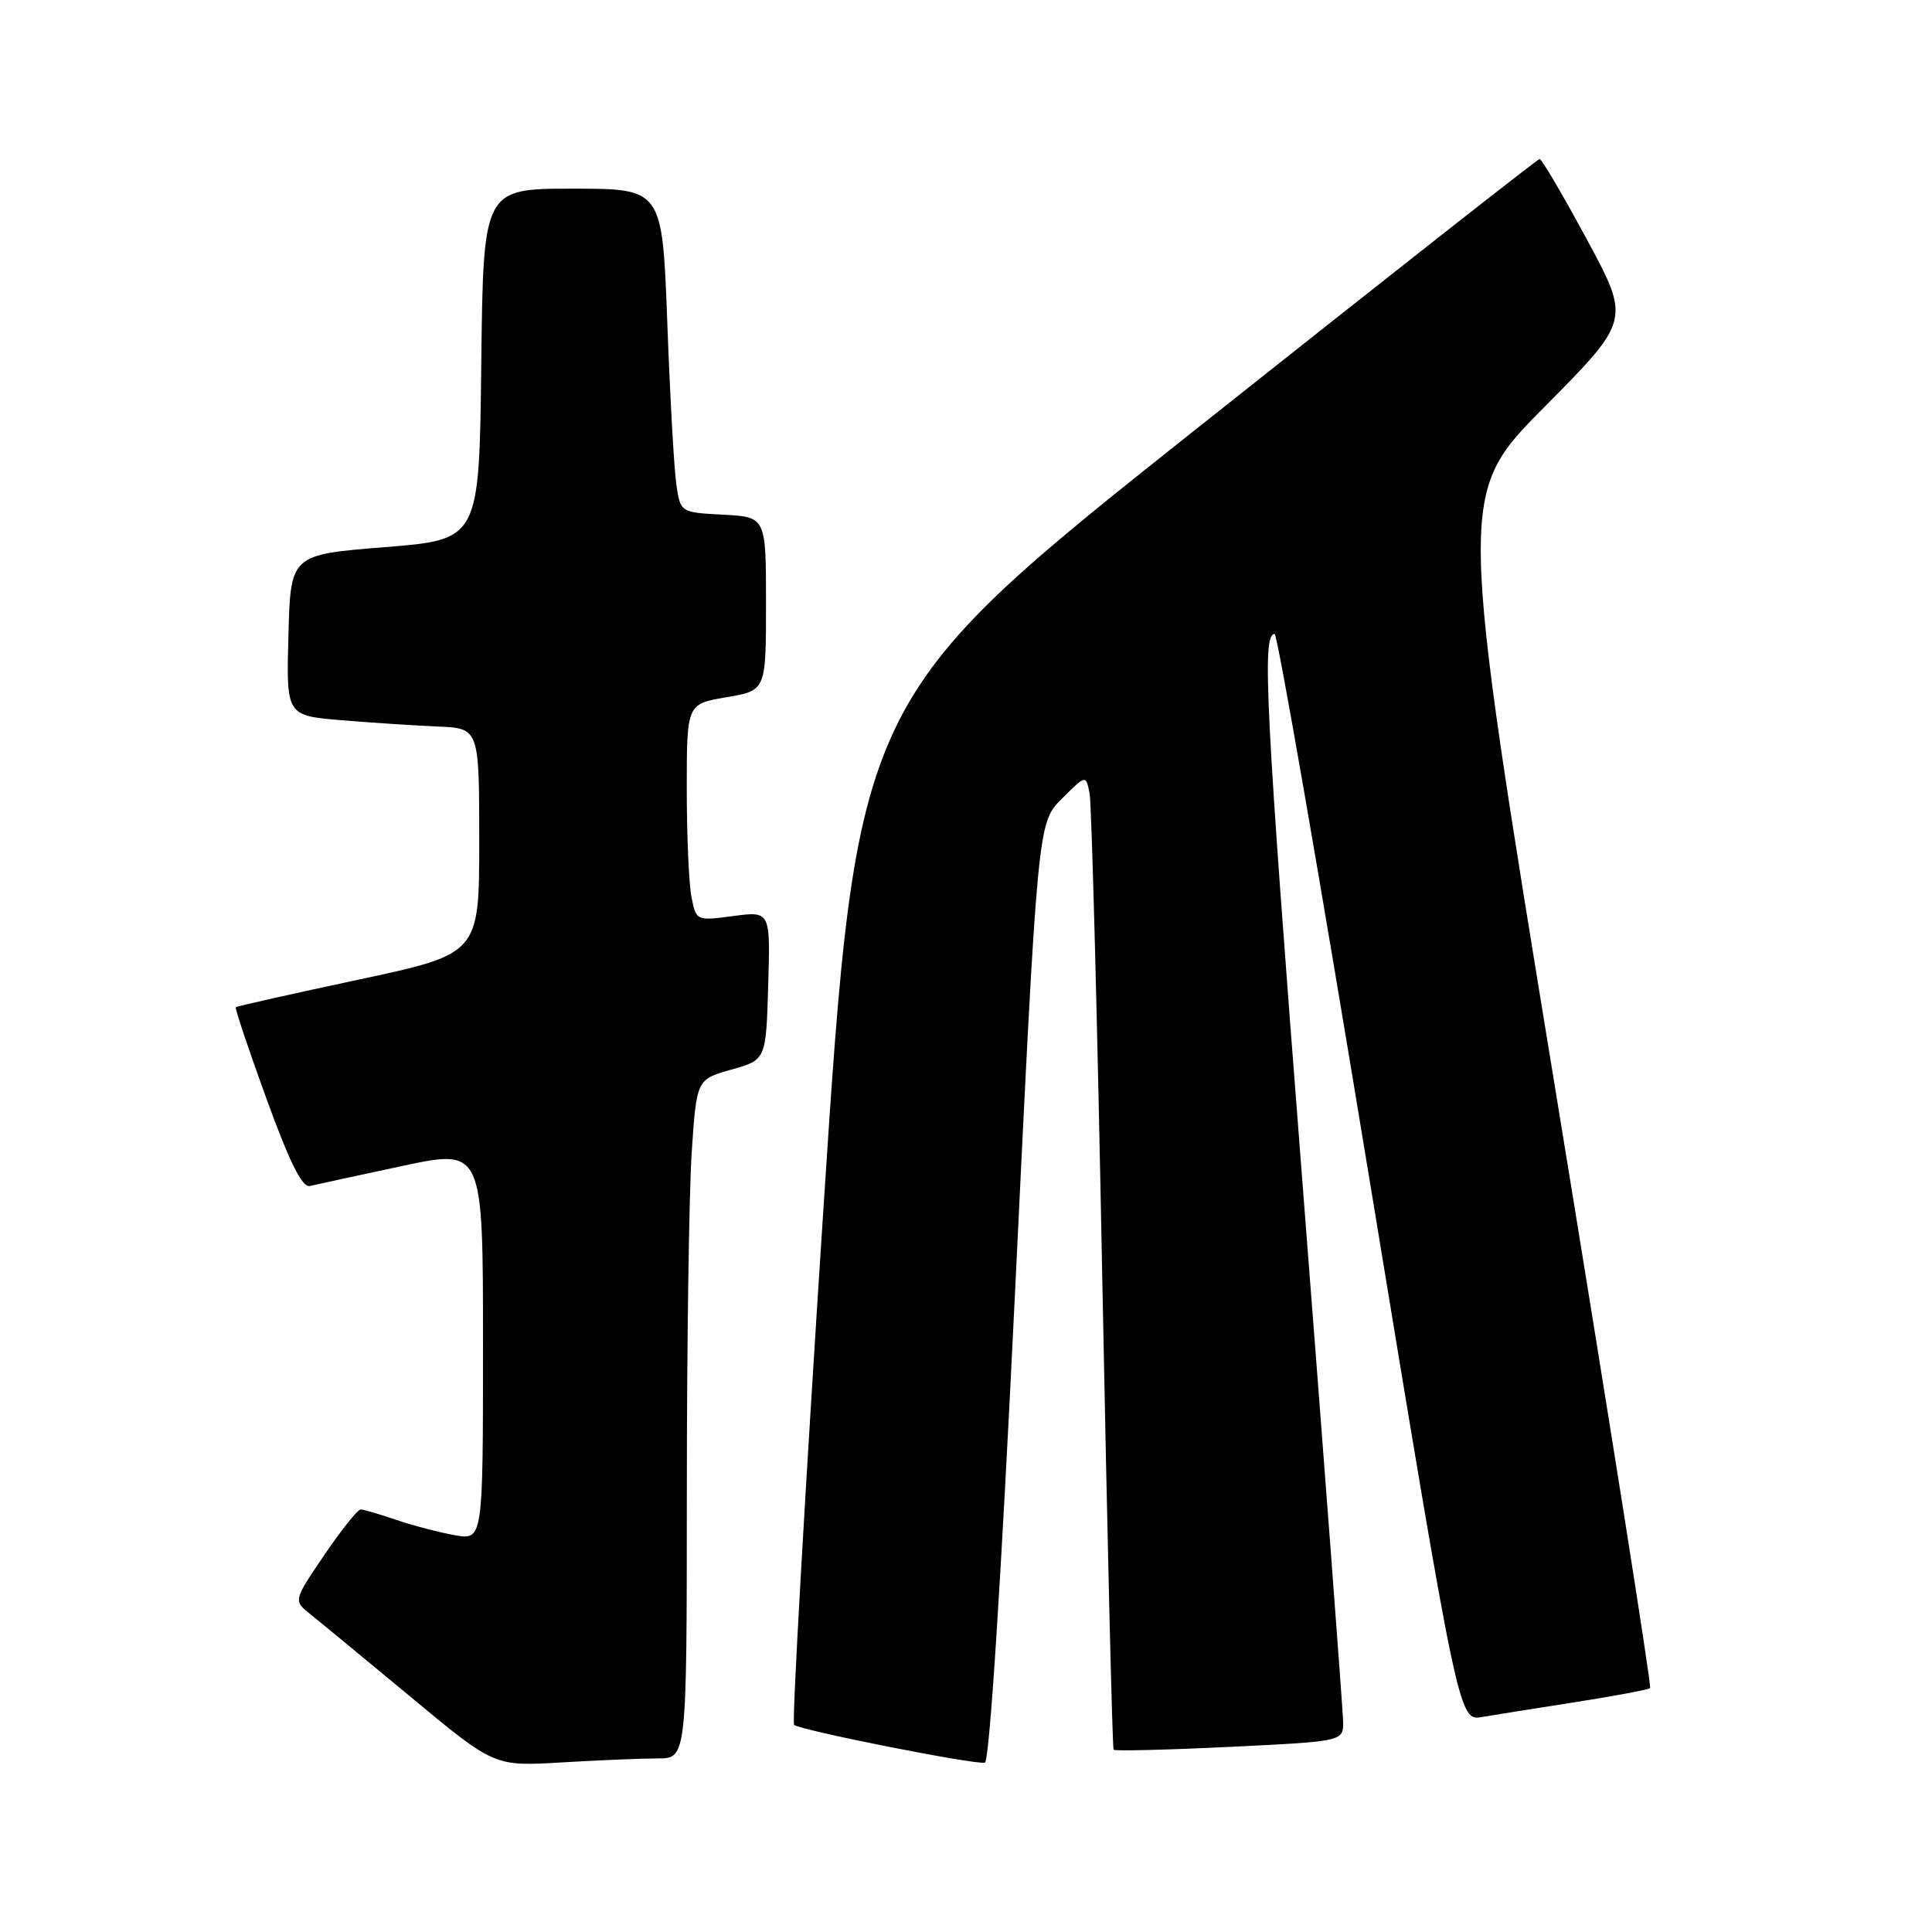 <?xml version="1.0" encoding="UTF-8" standalone="no"?>
<!DOCTYPE svg PUBLIC "-//W3C//DTD SVG 1.1//EN" "http://www.w3.org/Graphics/SVG/1.1/DTD/svg11.dtd" >
<svg xmlns="http://www.w3.org/2000/svg" xmlns:xlink="http://www.w3.org/1999/xlink" version="1.1" viewBox="0 0 256 256">
 <g >
 <path fill="currentColor"
d=" M 87.15 233.00 C 91.00 233.00 91.00 233.00 91.01 197.75 C 91.01 178.36 91.30 158.12 91.65 152.77 C 92.30 143.03 92.30 143.03 96.90 141.73 C 101.50 140.44 101.50 140.44 101.79 130.58 C 102.08 120.73 102.08 120.73 97.17 121.38 C 92.28 122.03 92.25 122.02 91.63 118.89 C 91.28 117.16 91.00 110.69 91.00 104.52 C 91.00 93.28 91.00 93.28 96.25 92.39 C 101.50 91.50 101.50 91.50 101.50 80.00 C 101.50 68.50 101.50 68.50 95.83 68.20 C 90.16 67.90 90.16 67.90 89.62 64.20 C 89.32 62.17 88.78 52.51 88.42 42.75 C 87.76 25.00 87.76 25.00 75.90 25.00 C 64.04 25.00 64.04 25.00 63.77 48.25 C 63.50 71.50 63.50 71.50 51.00 72.50 C 38.50 73.50 38.50 73.50 38.22 84.16 C 37.93 94.82 37.93 94.82 45.22 95.43 C 49.22 95.76 54.98 96.14 58.00 96.27 C 63.50 96.50 63.50 96.50 63.50 111.44 C 63.50 126.39 63.50 126.39 47.50 129.81 C 38.70 131.69 31.38 133.33 31.24 133.46 C 31.10 133.58 32.93 139.04 35.31 145.59 C 38.39 154.06 40.05 157.40 41.07 157.15 C 41.86 156.96 47.34 155.77 53.25 154.51 C 64.00 152.21 64.00 152.21 64.00 178.15 C 64.00 204.09 64.00 204.09 60.25 203.42 C 58.19 203.05 54.70 202.14 52.50 201.39 C 50.30 200.64 48.18 200.02 47.79 200.01 C 47.40 200.01 45.23 202.72 42.97 206.05 C 38.86 212.10 38.86 212.10 41.18 213.94 C 42.46 214.96 48.45 219.90 54.50 224.92 C 65.50 234.06 65.50 234.06 74.40 233.53 C 79.30 233.24 85.04 233.00 87.15 233.00 Z  M 134.50 171.18 C 137.50 109.03 137.50 109.03 140.69 105.85 C 143.88 102.66 143.88 102.66 144.37 105.08 C 144.65 106.41 145.41 135.40 146.06 169.50 C 146.72 203.60 147.39 231.66 147.56 231.85 C 147.73 232.04 154.64 231.87 162.93 231.47 C 178.00 230.74 178.00 230.74 177.97 228.12 C 177.95 226.68 175.54 194.76 172.62 157.18 C 167.66 93.43 167.18 84.00 168.90 84.00 C 169.26 84.00 174.90 116.41 181.42 156.02 C 193.28 228.04 193.28 228.04 196.39 227.51 C 198.10 227.22 203.73 226.32 208.89 225.52 C 214.06 224.71 218.45 223.88 218.65 223.68 C 218.86 223.47 213.21 187.80 206.10 144.40 C 193.17 65.50 193.17 65.50 204.60 53.97 C 216.04 42.43 216.04 42.43 210.27 31.73 C 207.10 25.85 204.28 21.05 204.00 21.07 C 203.72 21.09 183.25 37.19 158.51 56.84 C 113.52 92.57 113.52 92.57 109.10 160.29 C 106.67 197.54 104.92 228.25 105.22 228.55 C 105.92 229.25 129.17 233.86 130.50 233.56 C 131.11 233.42 132.66 209.32 134.50 171.18 Z "/>
</g>
</svg>